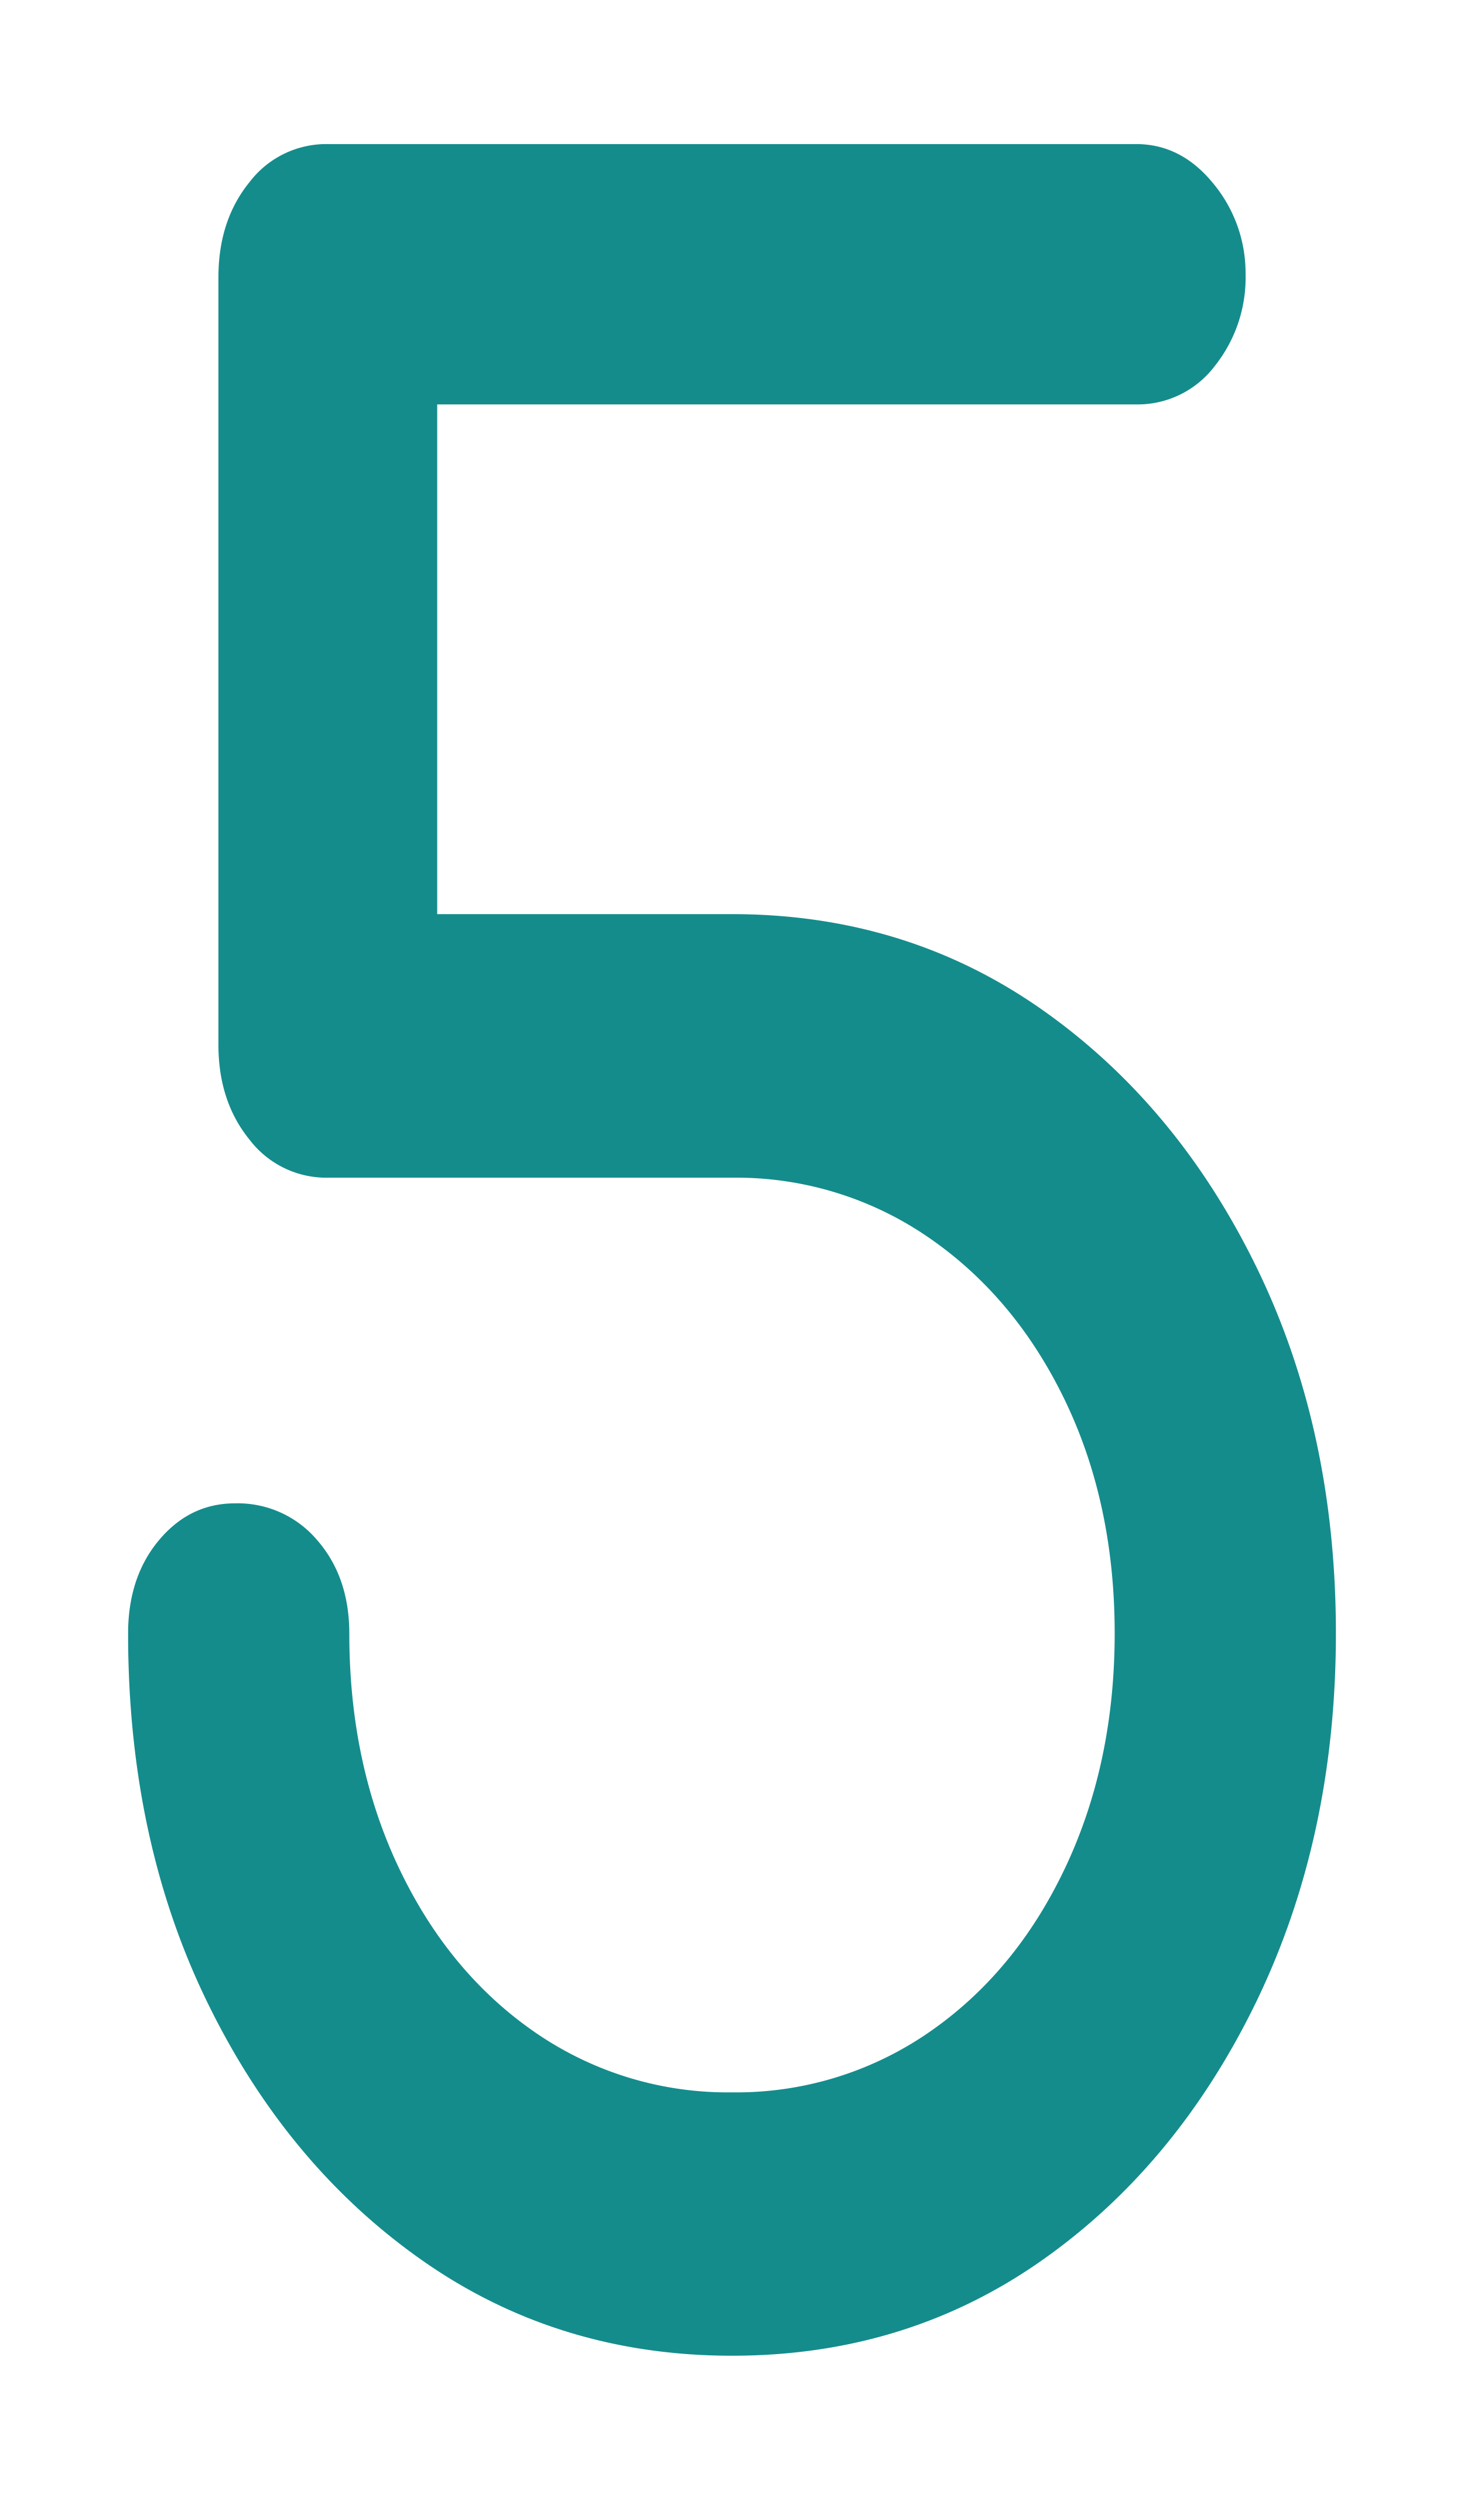 <svg id="Layer_1" data-name="Layer 1" xmlns="http://www.w3.org/2000/svg" viewBox="0 0 300 512"><defs><style>.cls-1{fill:#148c8c;}</style></defs><path class="cls-1" d="M150,482.49q-35.56,0-63.34-19.43T42.57,410.28q-16.32-33.34-16.32-75.69,0-11.59,6.33-19.14t15.59-7.54A21.31,21.31,0,0,1,65,315.45q6.58,7.55,6.58,19.14,0,26.69,10.23,48.14t28,33.64A69.44,69.44,0,0,0,150,428.55a69.47,69.47,0,0,0,40.19-12.18q17.79-12.18,28-33.64t10.23-48.14q0-26.67-10.23-47.85t-28-33.35A69.47,69.47,0,0,0,150,241.21H67.18a19.79,19.79,0,0,1-16.08-7.83q-6.35-7.83-6.34-19.43V56.77q0-11.6,6.34-19.43a19.79,19.79,0,0,1,16.08-7.83H232.82q9.26,0,15.84,8.12a28.71,28.71,0,0,1,6.58,18.56A29,29,0,0,1,248.9,75a19.8,19.8,0,0,1-16.08,7.83H89.59v104.4H150q35.57,0,63.34,19.43t44.09,52.78q16.32,33.36,16.32,75.11T257.43,410q-16.34,33.64-44.09,53.07T150,482.49Z"/></svg>